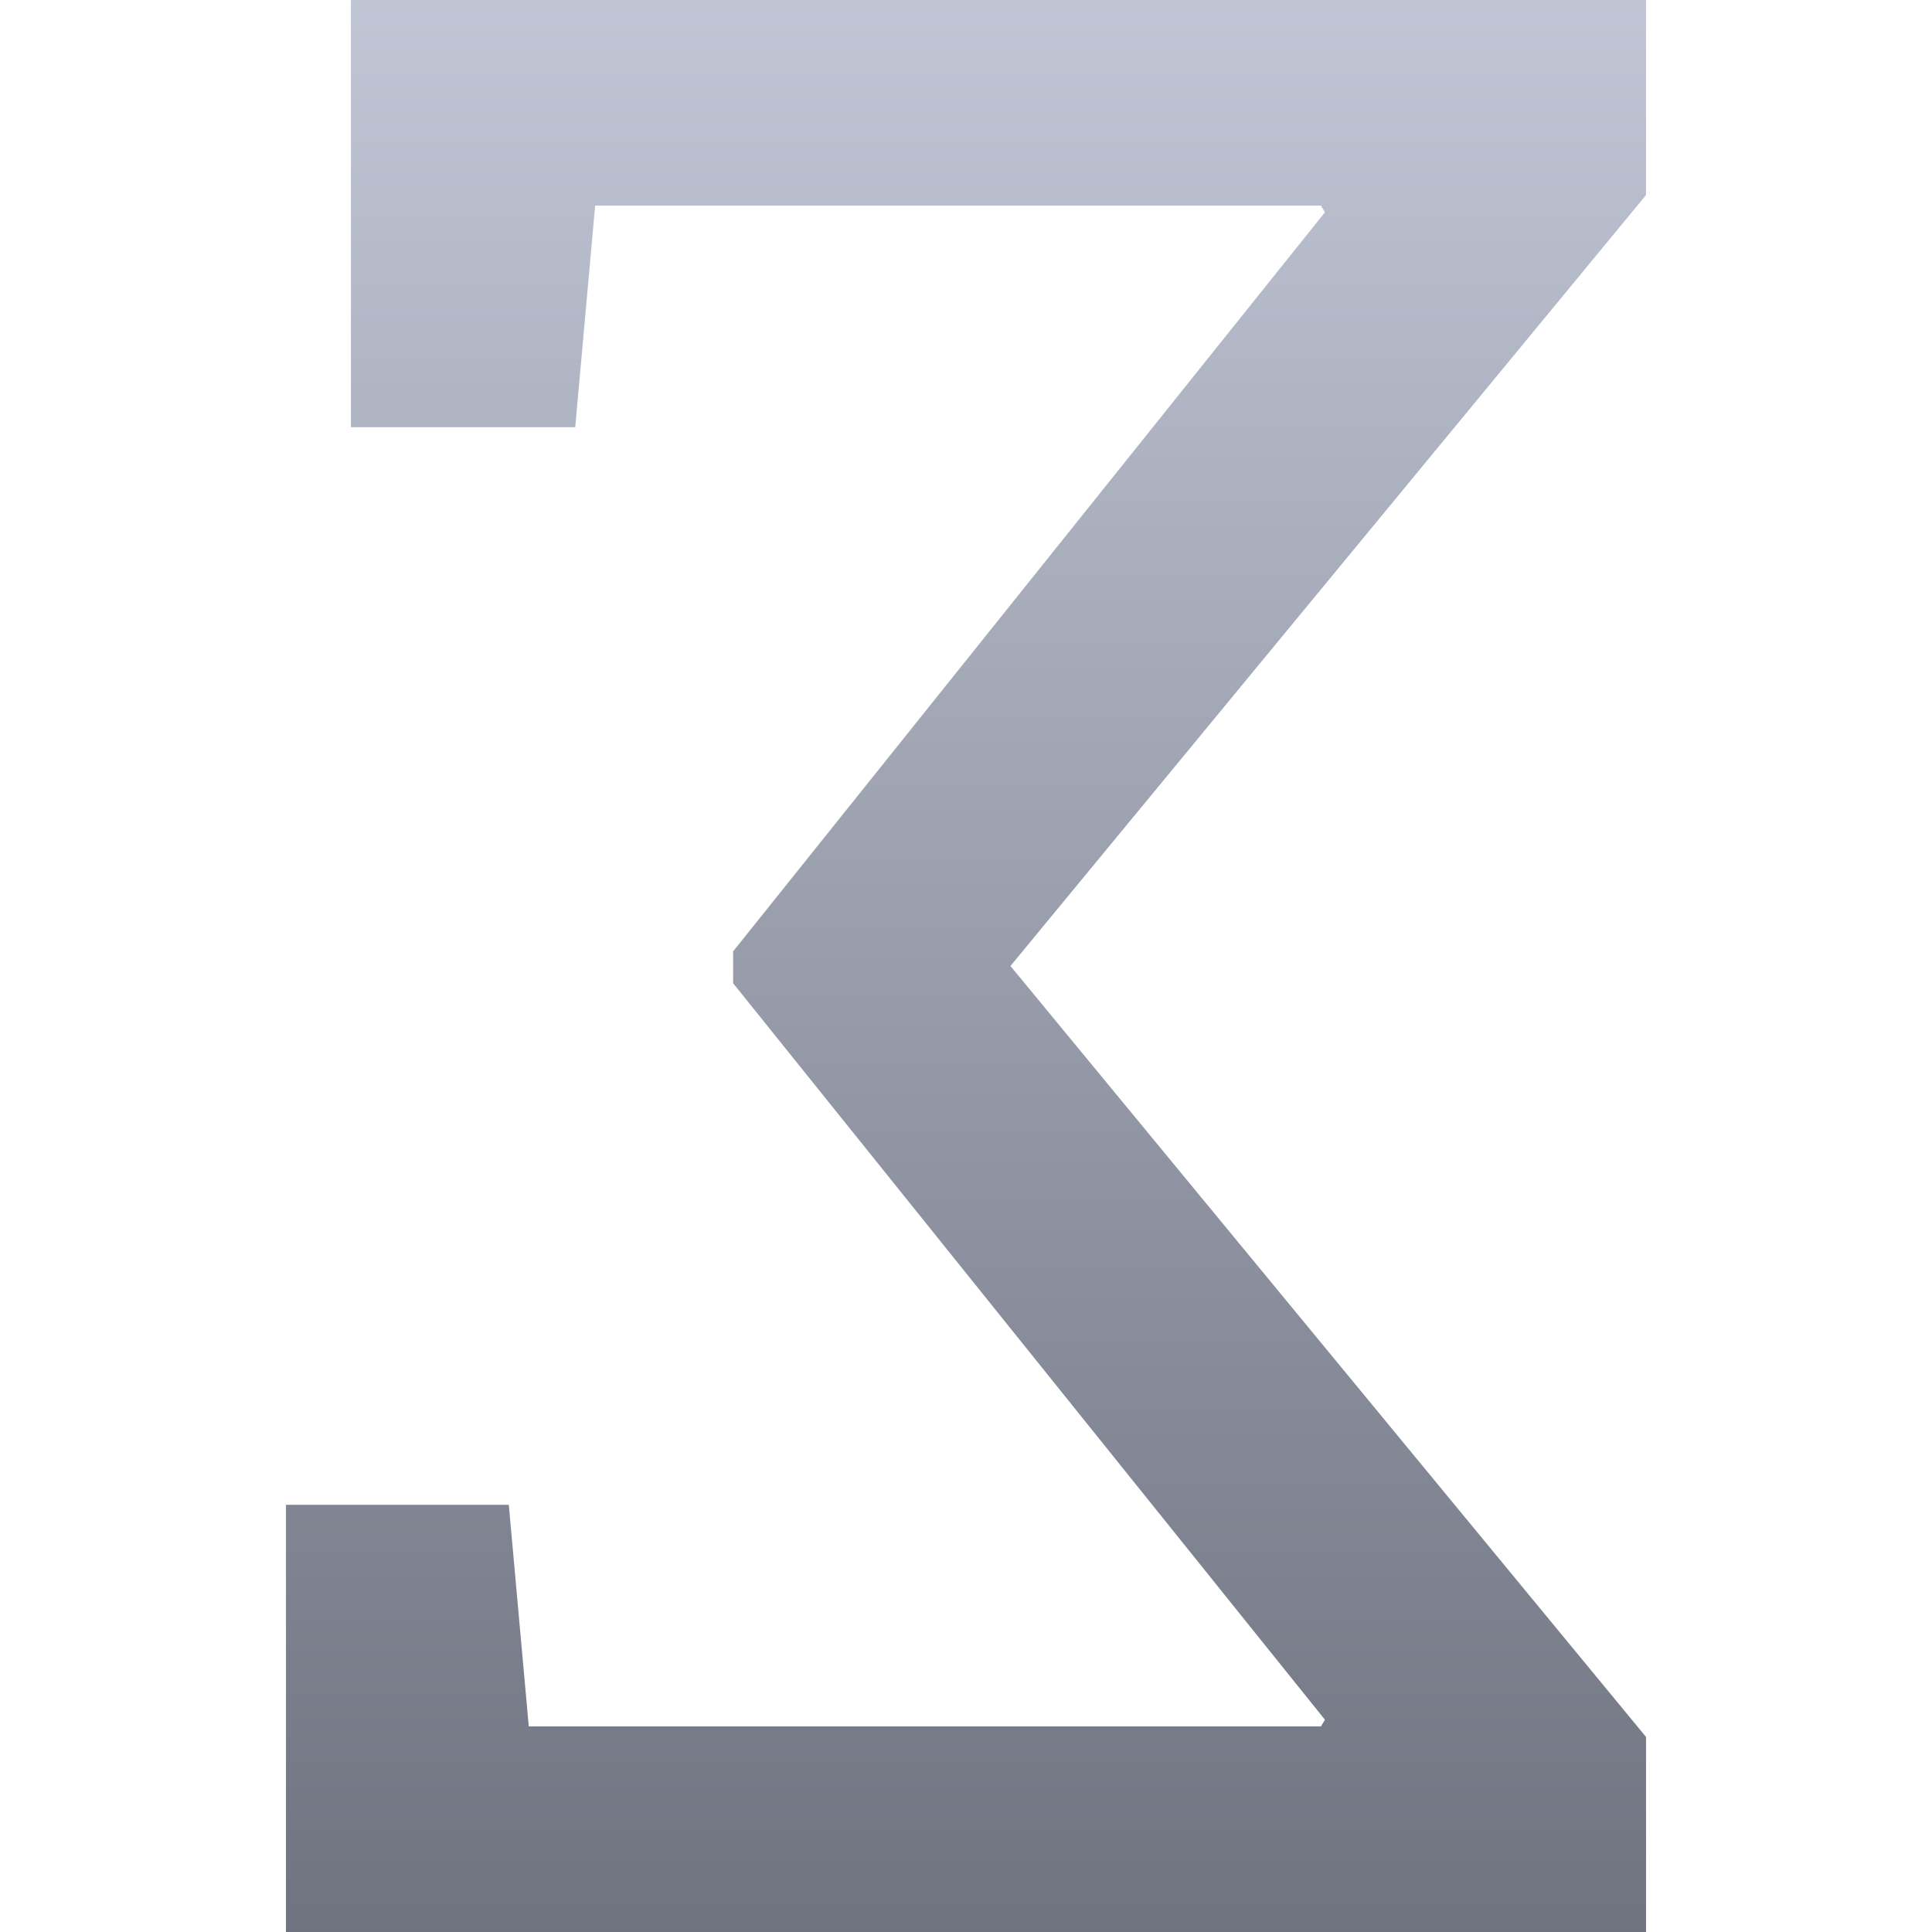 <svg xmlns="http://www.w3.org/2000/svg" xmlns:xlink="http://www.w3.org/1999/xlink" width="64" height="64" viewBox="0 0 64 64" version="1.1"><defs><linearGradient id="linear0" gradientUnits="userSpaceOnUse" x1="0" y1="0" x2="0" y2="1" gradientTransform="matrix(45.055,0,0,64,9.473,0)"><stop offset="0" style="stop-color:#c1c6d6;stop-opacity:1;"/><stop offset="1" style="stop-color:#6f7380;stop-opacity:1;"/></linearGradient></defs><g id="surface1"><path style=" stroke:none;fill-rule:nonzero;fill:url(#linear0);" d="M 24.285 31.516 L 24.285 32.57 L 43.891 56.969 L 43.758 57.188 L 17.516 57.188 L 16.855 49.848 L 9.473 49.848 L 9.473 64 L 54.527 64 L 54.527 57.539 L 33.473 32 L 54.527 6.461 L 54.527 0 L 11.625 0 L 11.625 14.152 L 19.055 14.152 L 19.715 6.812 L 43.758 6.812 L 43.891 7.031 Z M 24.285 31.516 "/></g></svg>
